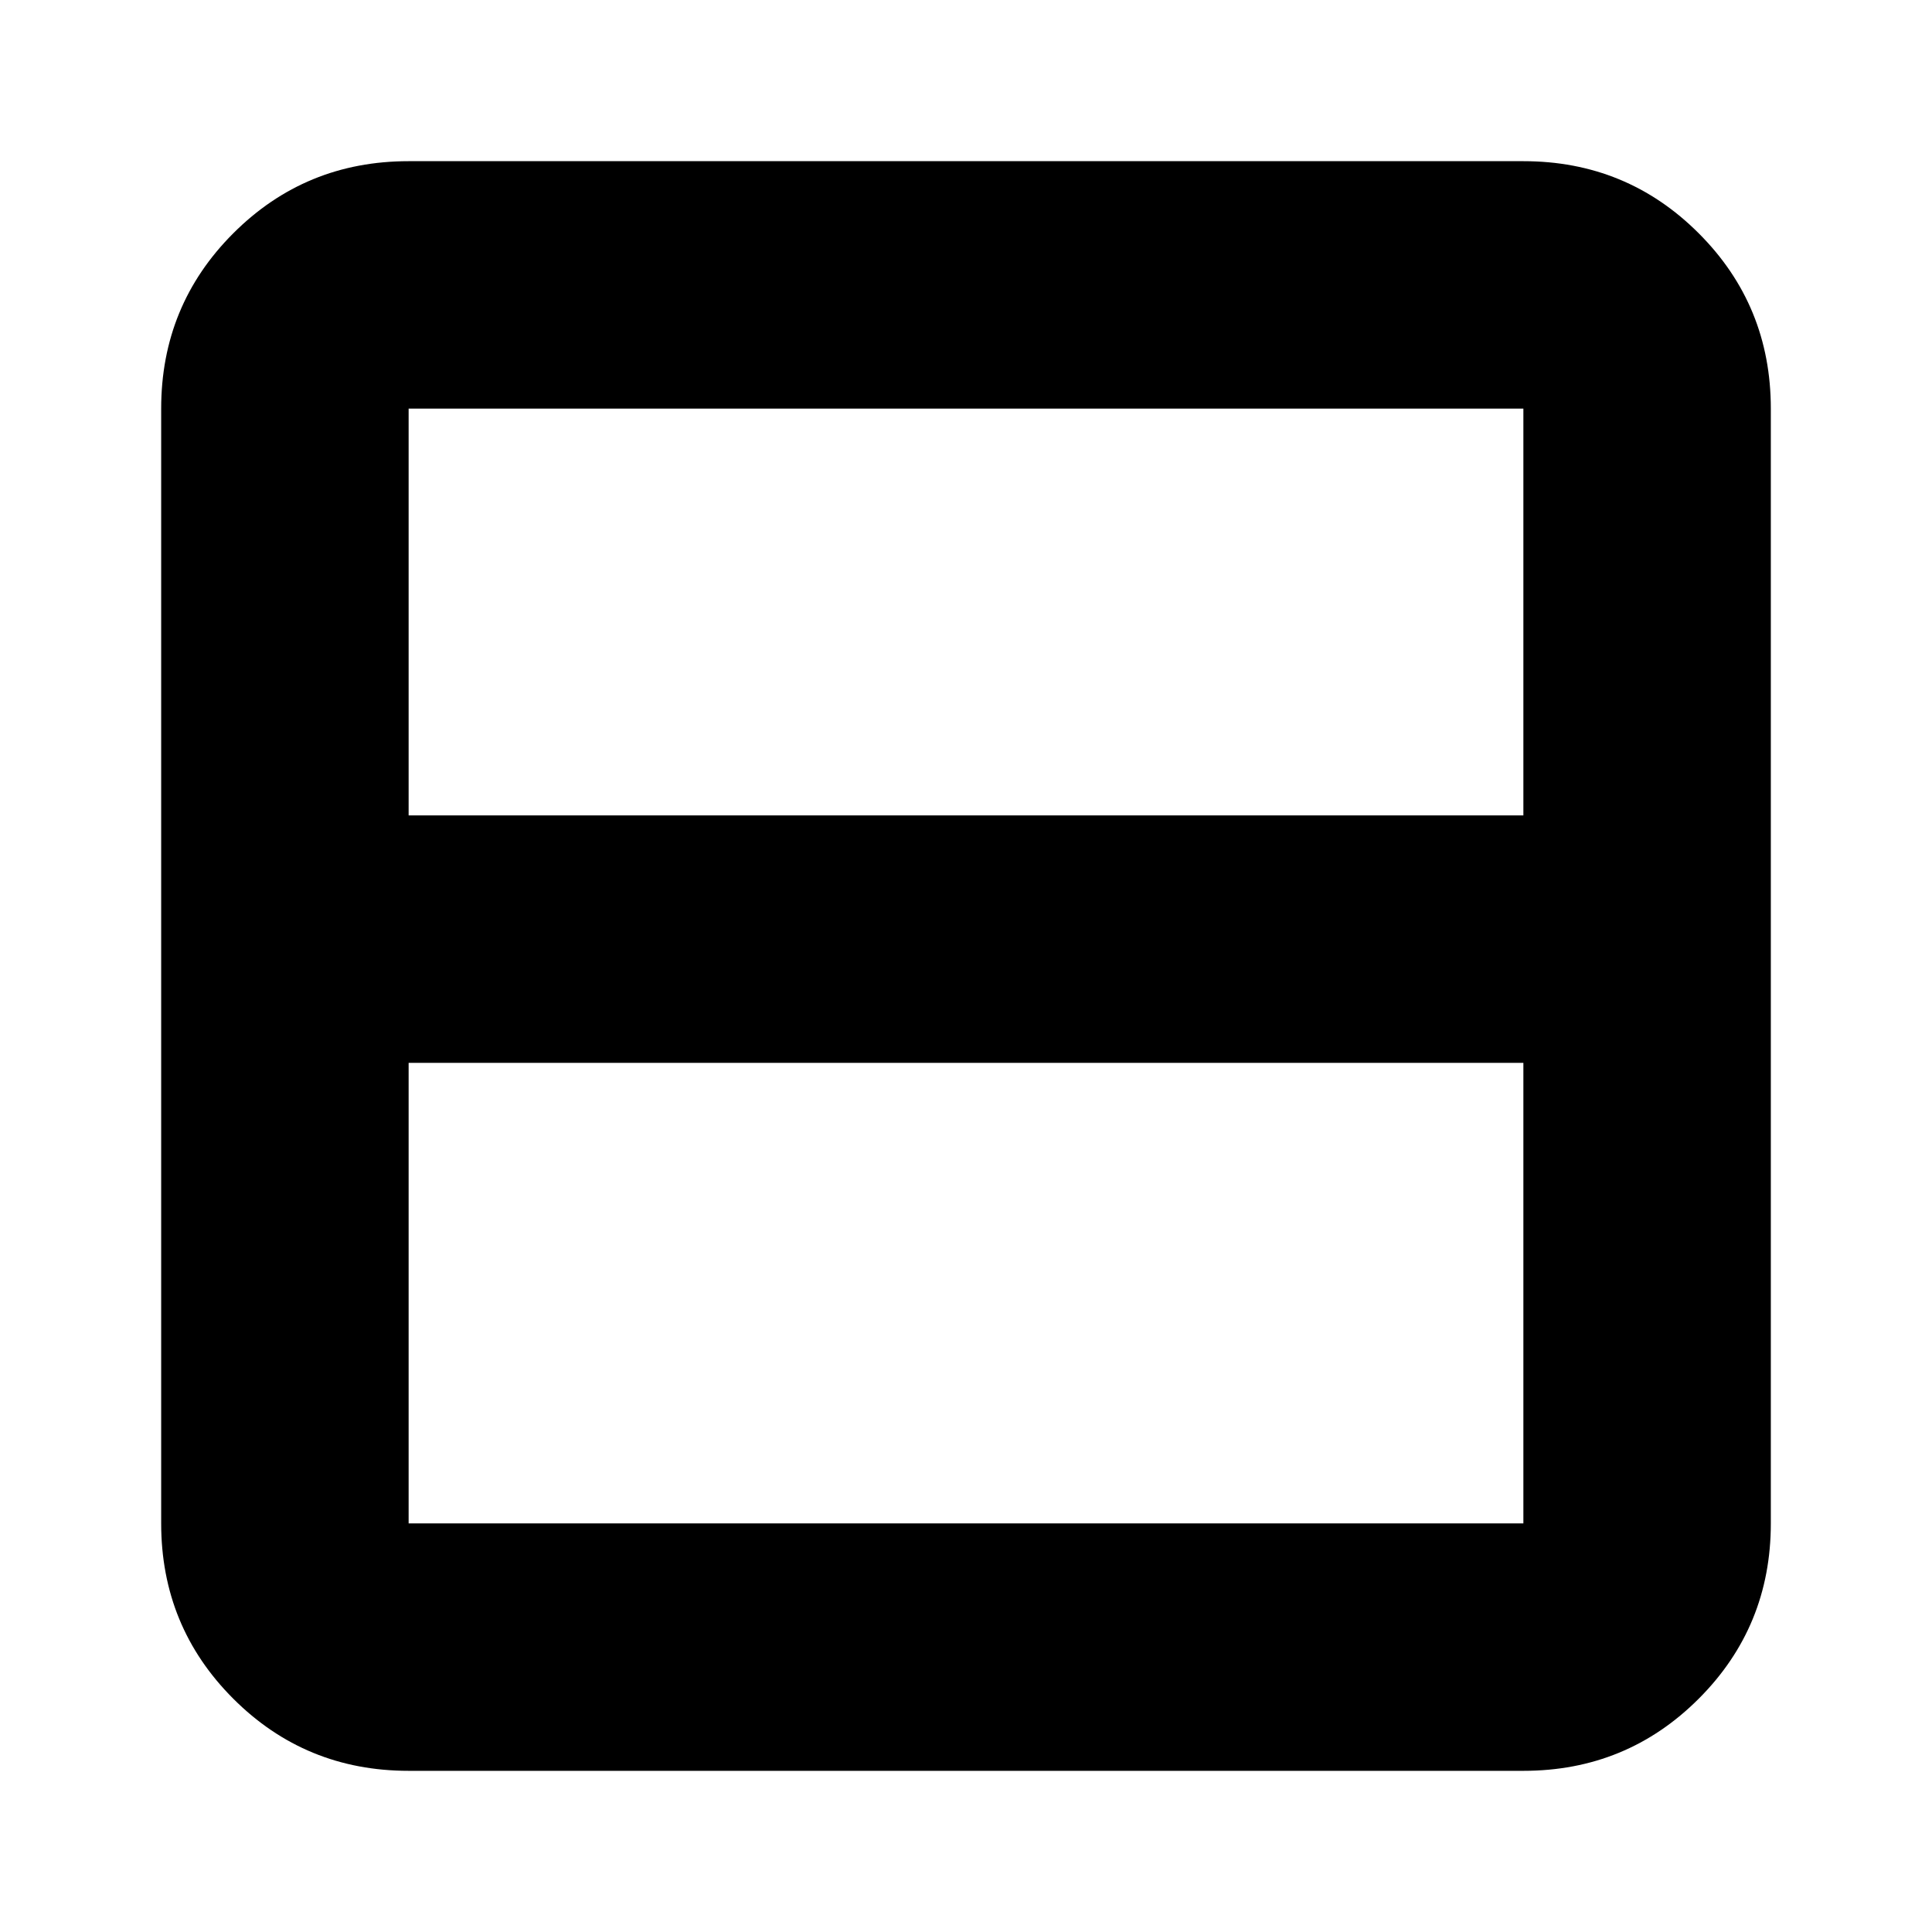 <svg xmlns="http://www.w3.org/2000/svg" height="24" viewBox="0 -960 960 960" width="24"><path d="M203.044-80.087q-51.299 0-87.128-35.829-35.83-35.829-35.83-87.128v-553.912q0-51.299 35.83-87.128 35.829-35.829 87.128-35.829h553.912q51.299 0 87.128 35.829t35.829 87.128v553.912q0 51.299-35.829 87.128-35.829 35.83-87.128 35.83H203.044Zm0-474.739h553.912v-202.13H203.044v202.13Zm0 122.958v228.824h553.912v-228.824H203.044Zm0 0v228.824-228.824Z"/></svg>